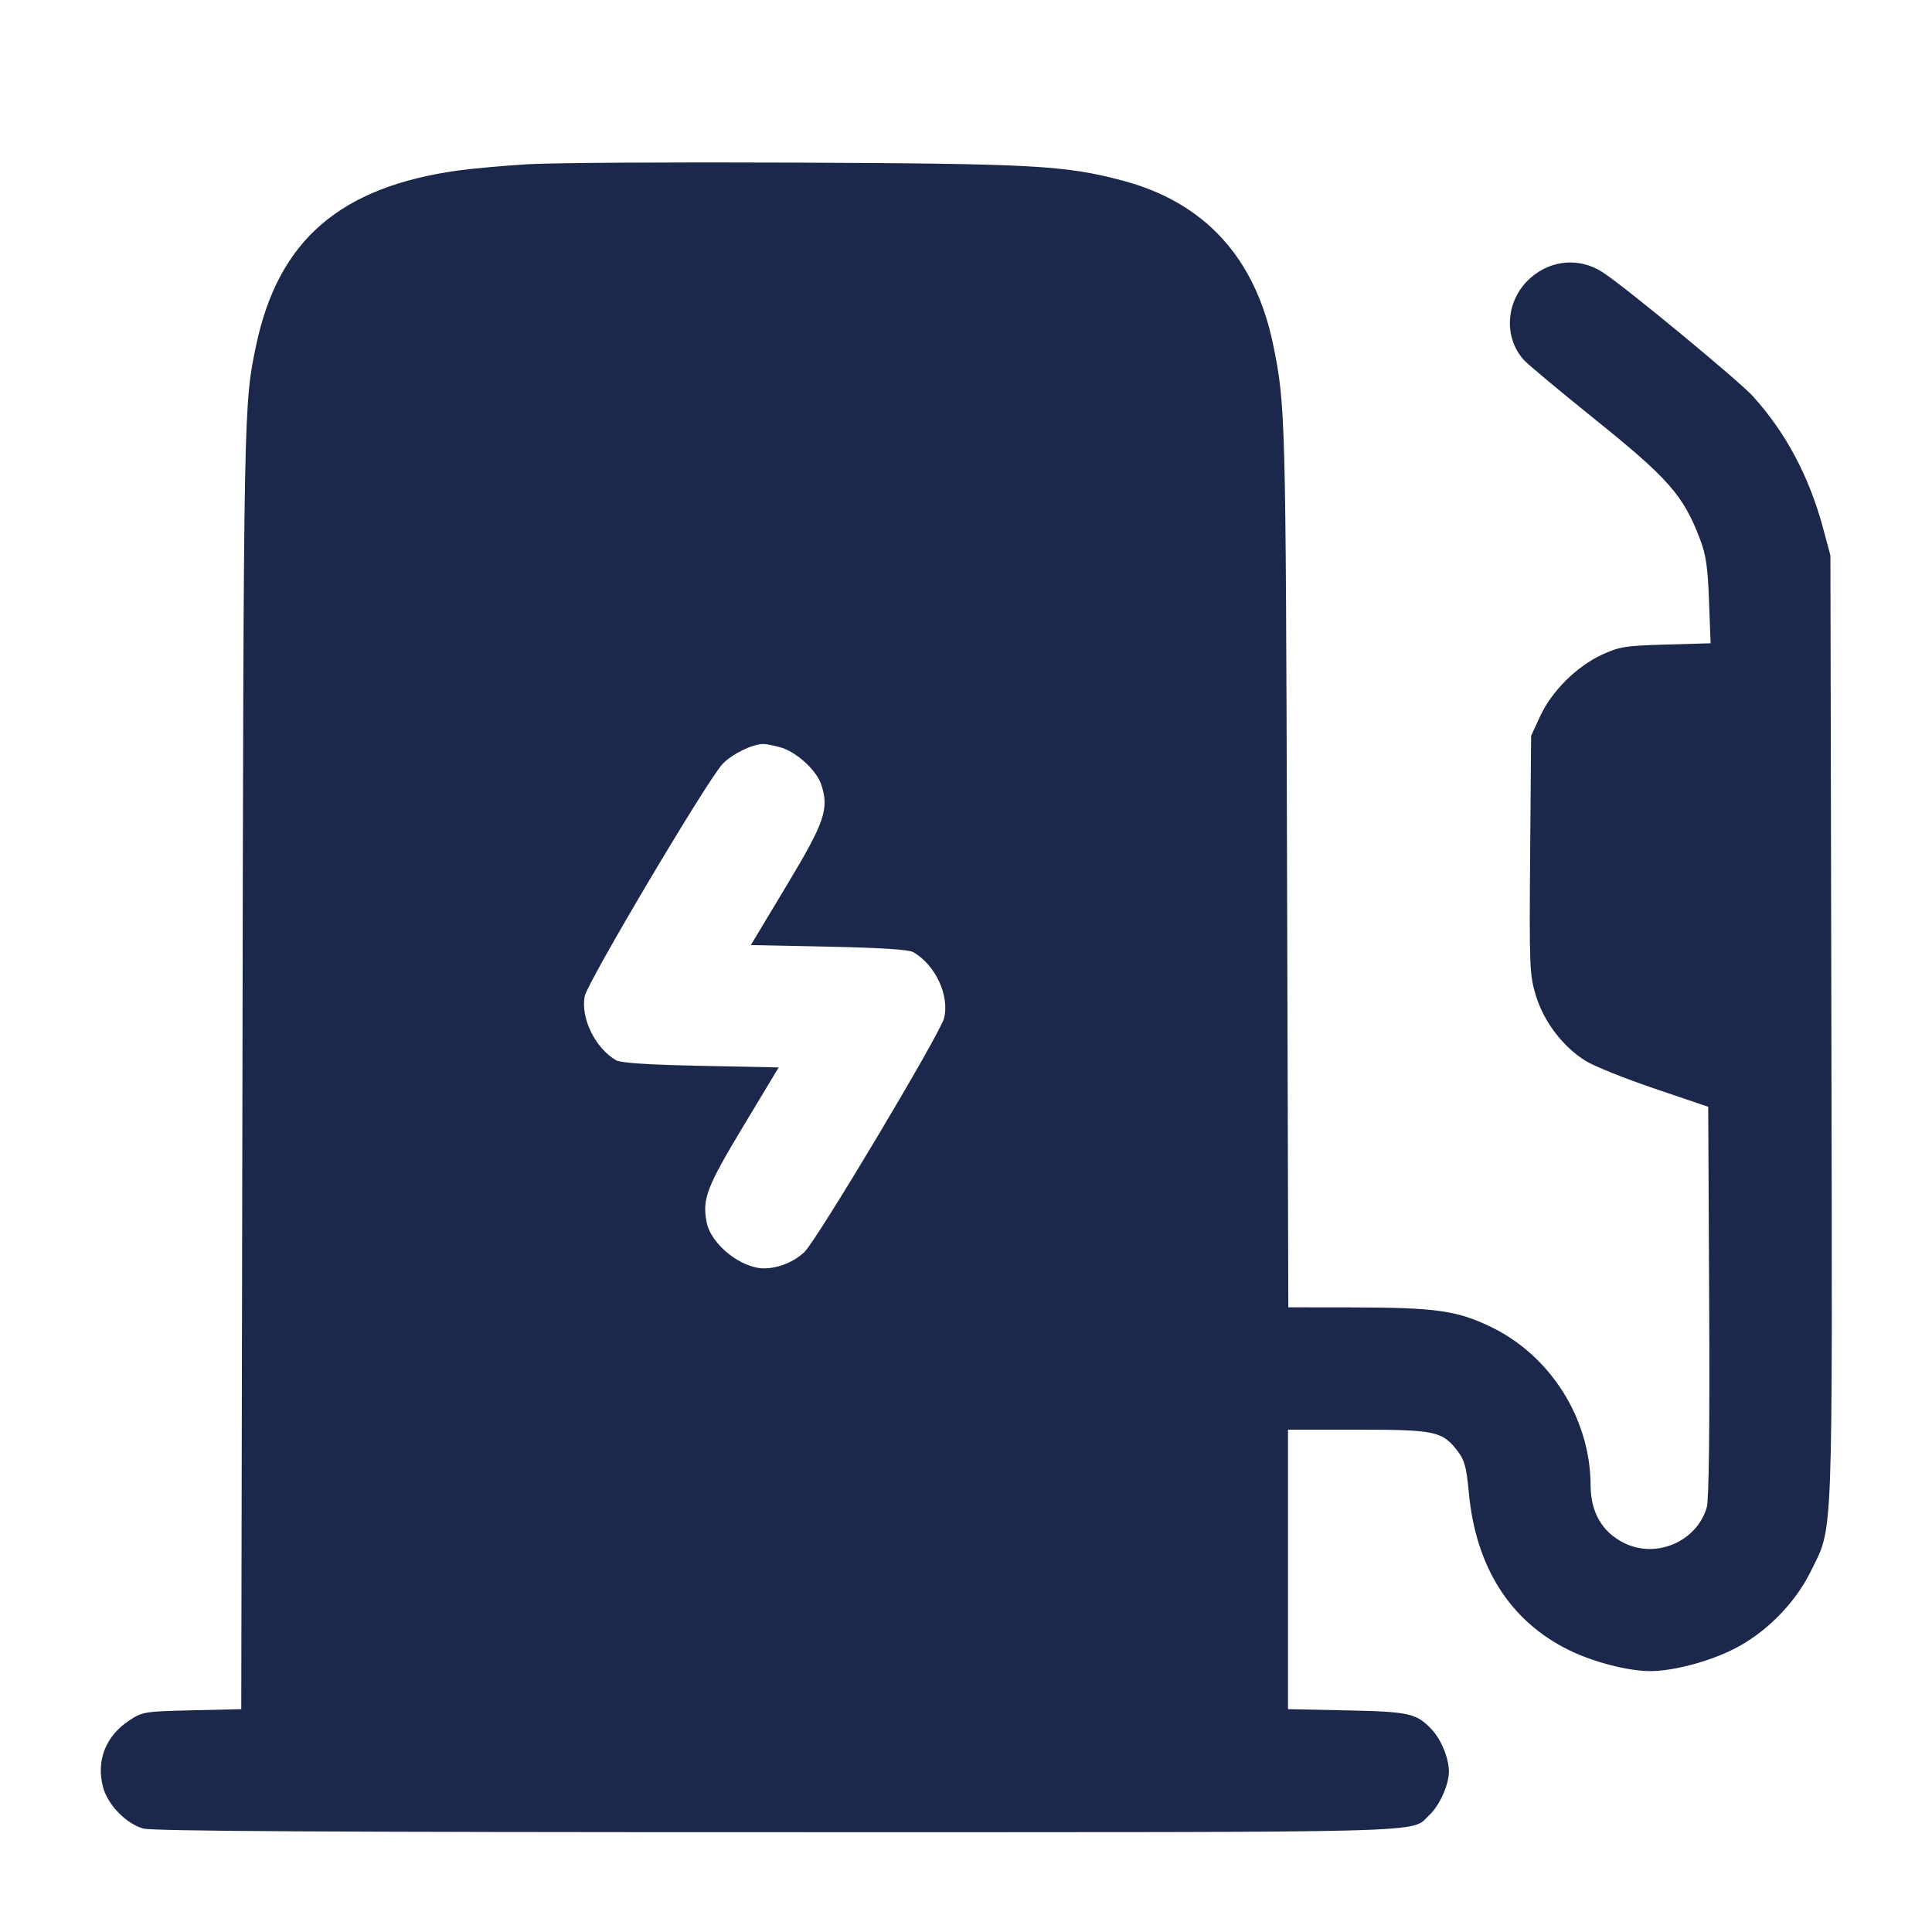 <svg width="24" height="24" viewBox="0 0 24 24" fill="none" xmlns="http://www.w3.org/2000/svg"><path d="M6.560 2.040 C 6.263 2.058,5.872 2.093,5.691 2.118 C 4.226 2.322,3.461 2.981,3.184 4.280 C 3.027 5.013,3.026 5.050,3.012 13.246 L 2.997 21.232 2.386 21.246 C 1.795 21.260,1.768 21.264,1.606 21.372 C 1.311 21.566,1.192 21.873,1.281 22.204 C 1.340 22.422,1.569 22.657,1.781 22.715 C 1.894 22.747,4.149 22.760,9.651 22.760 C 18.037 22.760,17.509 22.774,17.755 22.548 C 17.881 22.432,17.998 22.173,17.999 22.009 C 18.000 21.847,17.905 21.612,17.788 21.487 C 17.598 21.283,17.508 21.263,16.730 21.247 L 16.000 21.232 16.000 19.496 L 16.000 17.760 16.864 17.760 C 17.829 17.760,17.919 17.779,18.108 18.027 C 18.193 18.138,18.217 18.227,18.245 18.531 C 18.330 19.464,18.756 20.137,19.490 20.498 C 19.792 20.647,20.225 20.759,20.500 20.759 C 20.777 20.759,21.209 20.647,21.520 20.494 C 21.925 20.295,22.295 19.925,22.494 19.520 C 22.776 18.945,22.763 19.291,22.750 12.768 L 22.738 6.900 22.649 6.568 C 22.476 5.923,22.186 5.376,21.776 4.923 C 21.602 4.731,20.194 3.568,19.911 3.383 C 19.627 3.198,19.271 3.225,19.014 3.451 C 18.705 3.722,18.669 4.187,18.933 4.475 C 18.981 4.528,19.372 4.854,19.803 5.201 C 20.730 5.947,20.910 6.151,21.119 6.700 C 21.192 6.891,21.215 7.048,21.230 7.465 L 21.250 7.991 20.695 8.007 C 20.192 8.021,20.117 8.033,19.900 8.133 C 19.586 8.278,19.276 8.586,19.133 8.896 L 19.020 9.140 19.008 10.617 C 18.997 12.015,19.001 12.108,19.079 12.367 C 19.179 12.694,19.415 13.004,19.699 13.180 C 19.806 13.246,20.192 13.401,20.557 13.524 L 21.220 13.749 21.232 16.164 C 21.240 17.758,21.229 18.629,21.202 18.725 C 21.078 19.152,20.569 19.369,20.168 19.164 C 19.899 19.027,19.761 18.785,19.759 18.451 C 19.756 17.624,19.261 16.838,18.516 16.481 C 18.095 16.279,17.835 16.243,16.792 16.241 L 16.004 16.240 15.988 10.750 C 15.972 5.150,15.969 5.032,15.816 4.284 C 15.593 3.199,14.962 2.511,13.940 2.242 C 13.227 2.054,12.840 2.033,9.880 2.020 C 8.351 2.013,6.857 2.022,6.560 2.040 M9.693 9.283 C 9.891 9.338,10.143 9.567,10.202 9.747 C 10.302 10.049,10.246 10.212,9.770 11.003 L 9.327 11.740 10.293 11.760 C 10.943 11.773,11.288 11.796,11.345 11.828 C 11.621 11.987,11.798 12.368,11.727 12.650 C 11.677 12.845,10.146 15.409,9.992 15.554 C 9.864 15.675,9.674 15.753,9.500 15.756 C 9.209 15.761,8.829 15.458,8.777 15.178 C 8.723 14.892,8.779 14.746,9.232 13.993 L 9.673 13.260 8.707 13.240 C 8.057 13.227,7.712 13.204,7.655 13.172 C 7.395 13.022,7.212 12.650,7.263 12.376 C 7.296 12.203,8.796 9.675,8.978 9.488 C 9.097 9.365,9.340 9.246,9.480 9.242 C 9.513 9.241,9.609 9.260,9.693 9.283 " fill="#1C274C" stroke="none" fill-rule="evenodd"></path></svg>